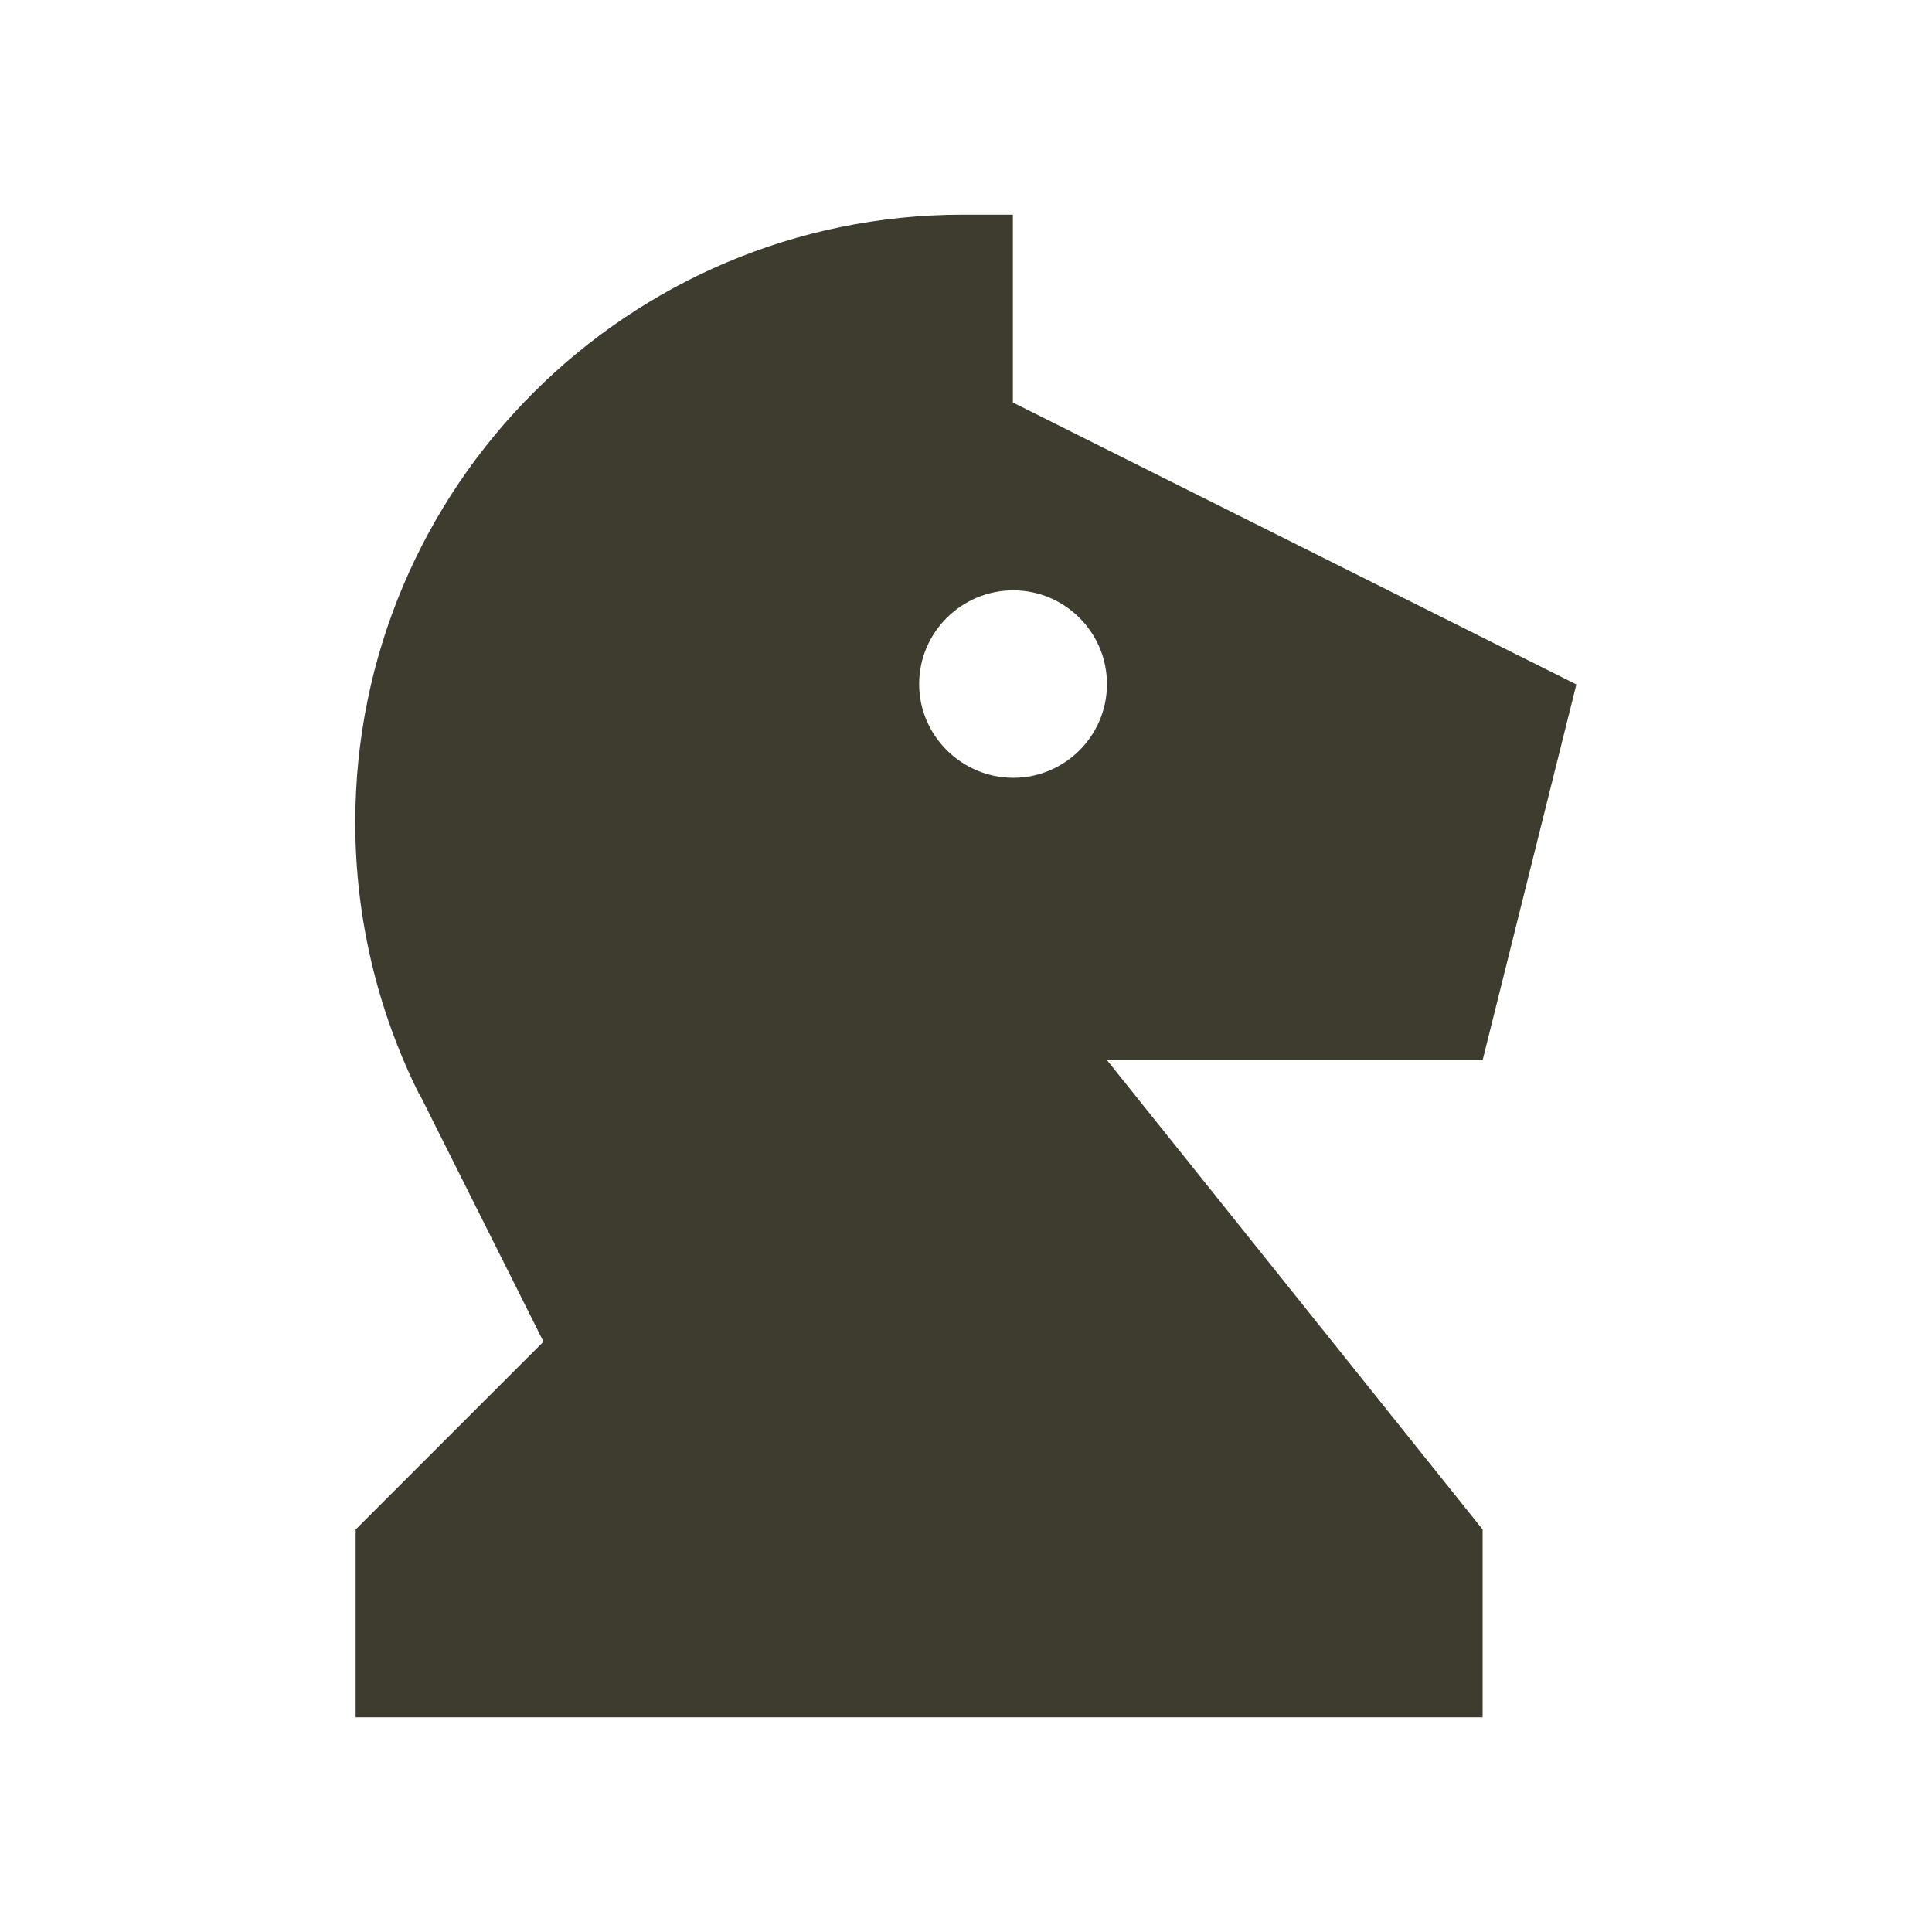 <?xml version="1.0" encoding="UTF-8"?>
<svg id="Layer_1" xmlns="http://www.w3.org/2000/svg" version="1.1" viewBox="0 0 54 54">
  <!-- Generator: Adobe Illustrator 29.8.1, SVG Export Plug-In . SVG Version: 2.1.1 Build 2)  -->
  <defs>
    <style>
      .st0 {
        fill: #3d3c2e;
        fill-rule: evenodd;
      }
    </style>
  </defs>
  <path id="Knights" class="st0" d="M11.73,30.59l3.46,6.91-5.25,5.25v5.25h31.5v-5.25l-10.5-13.12h10.5l2.62-10.5-15.75-7.88v-5.25h-1.39c-9.38,0-16.99,7.61-16.99,16.99,0,2.64.61,5.24,1.79,7.6ZM30.94,19.12c0,1.45-1.18,2.62-2.62,2.62s-2.63-1.18-2.63-2.62,1.18-2.62,2.63-2.62,2.62,1.18,2.62,2.62Z"/>
</svg>